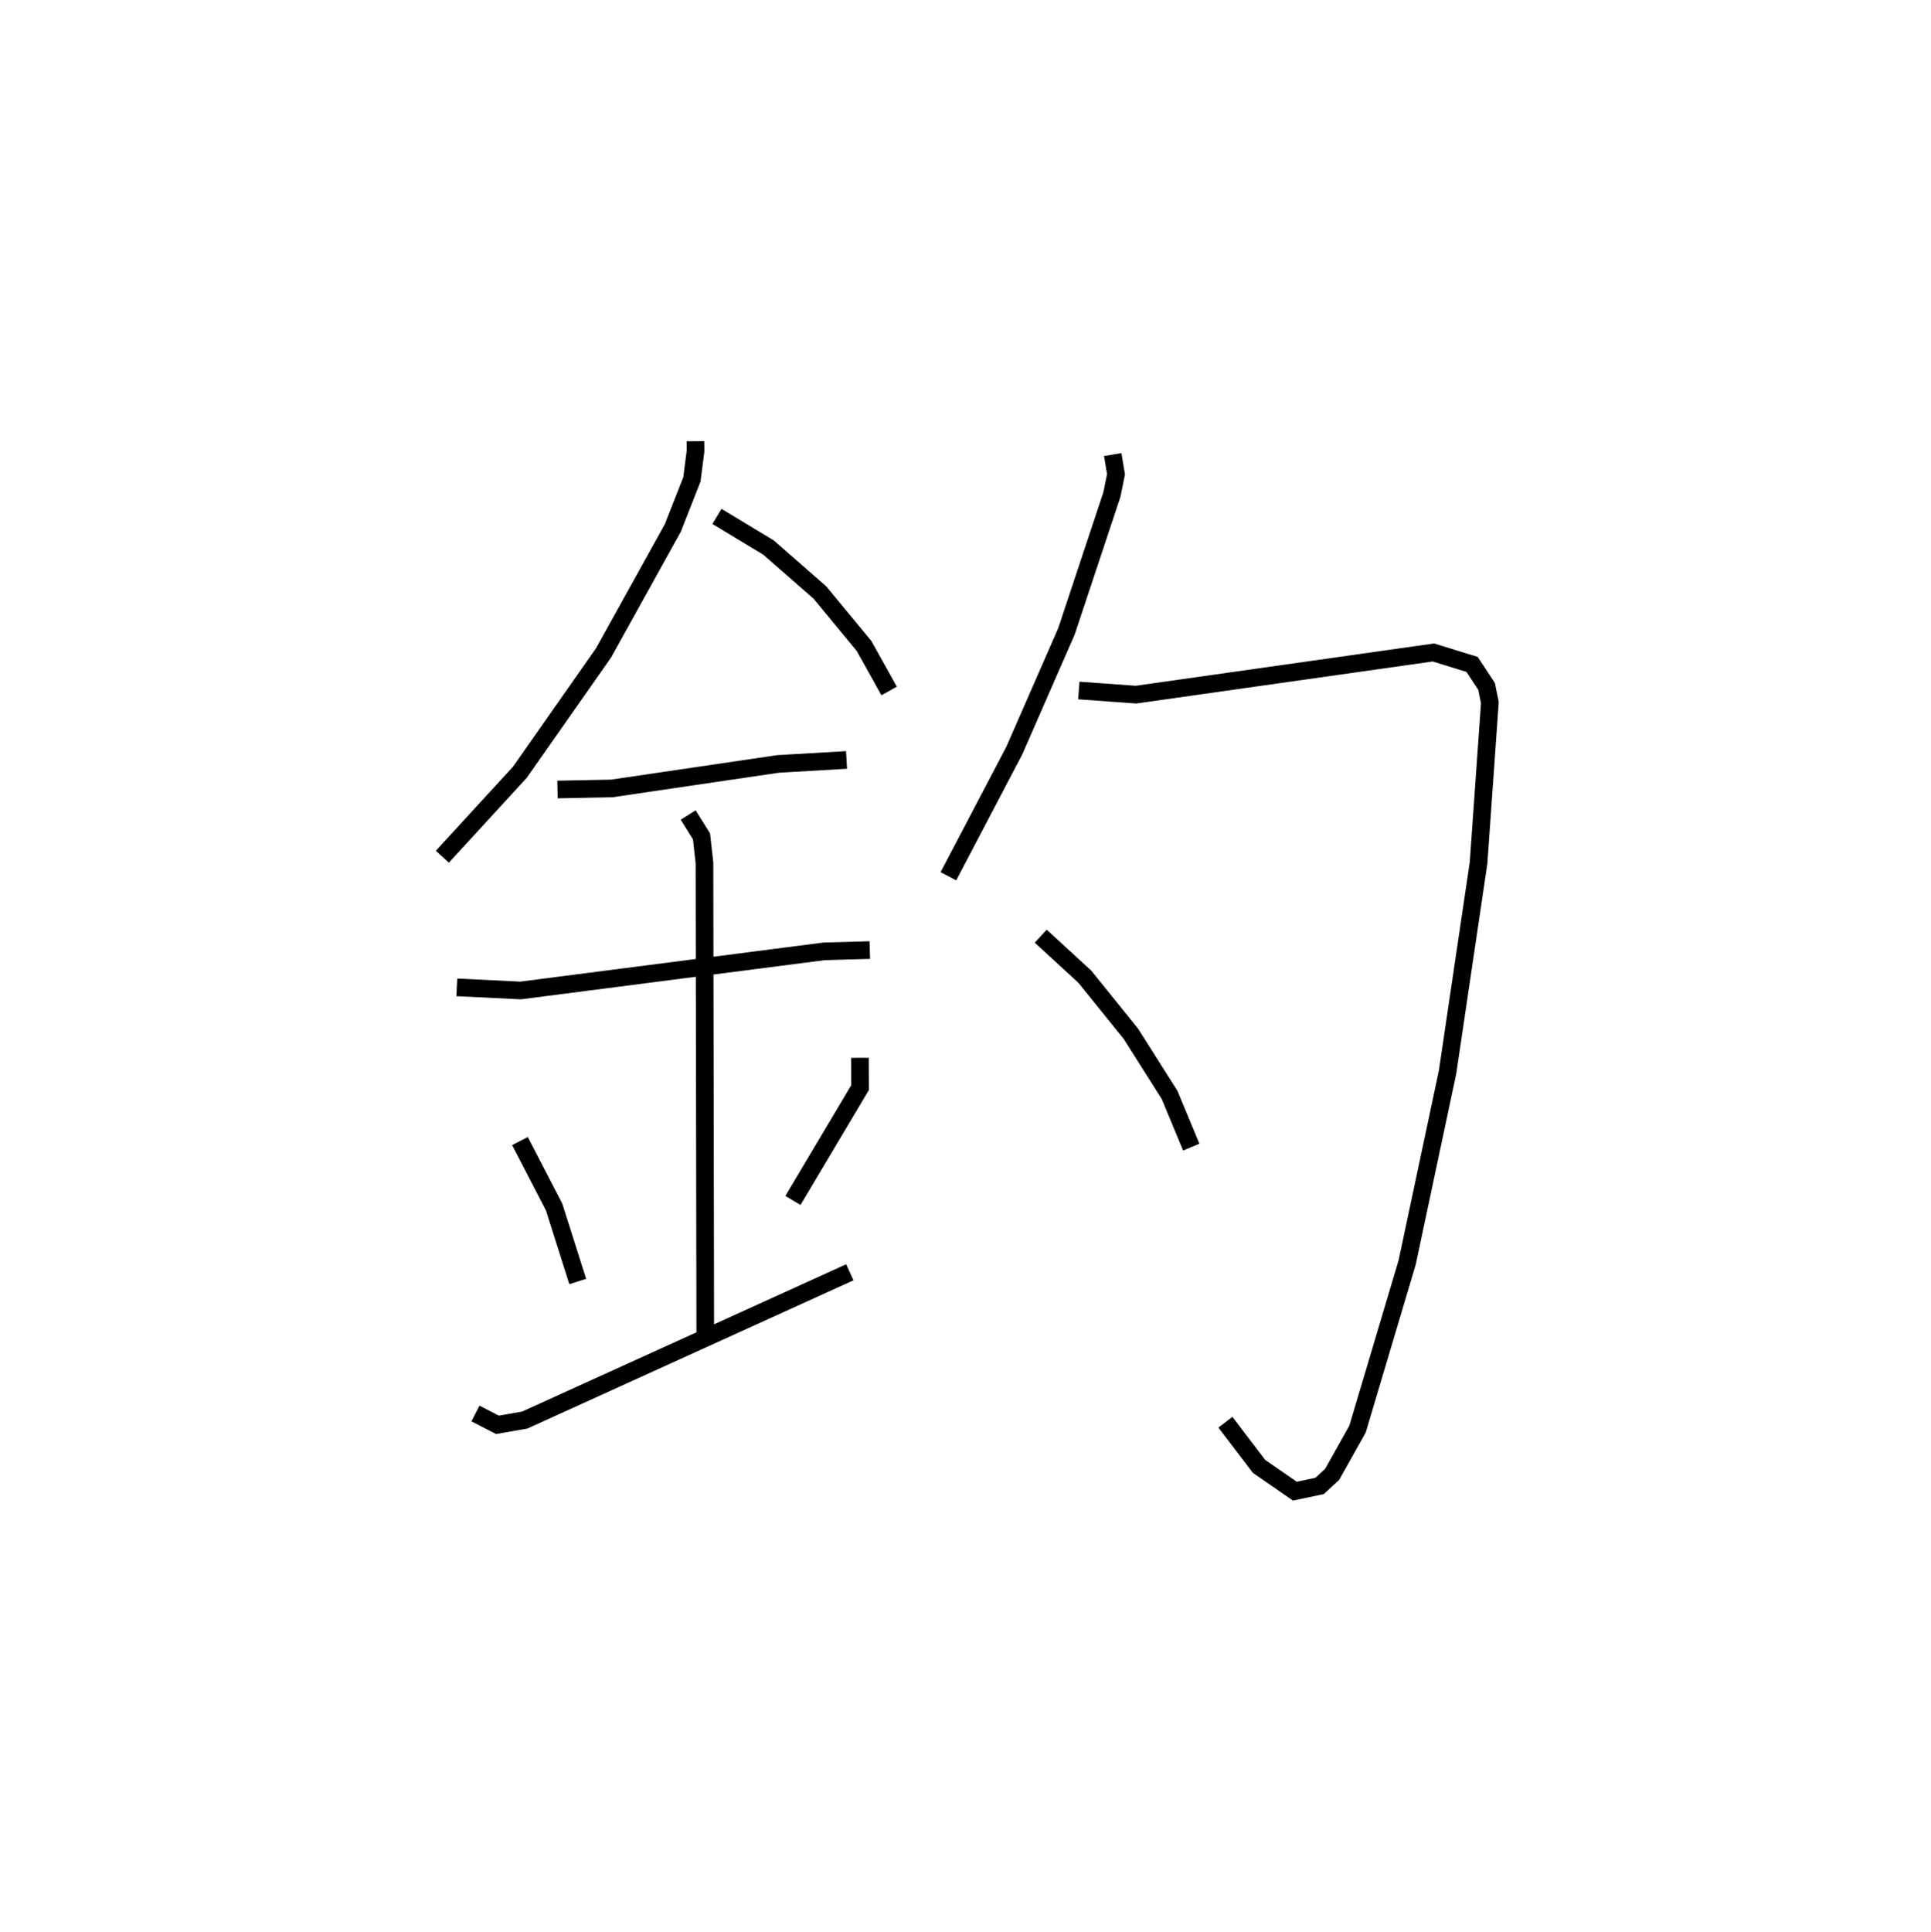 <?xml version="1.0" encoding="utf-8" ?>
<svg baseProfile="full" height="109.493" version="1.1" width="109.43" xmlns="http://www.w3.org/2000/svg" xmlns:ev="http://www.w3.org/2001/xml-events" xmlns:xlink="http://www.w3.org/1999/xlink"><defs /><rect fill="white" height="109.493" width="109.43" x="0" y="0" /><path d="M25,25 m0.0,0.0 m14.411,-5.839347849700971e-07 l0.004,0.562 -0.205,1.6 l-1.084,2.757 -3.921,7.071 l-4.745,6.769 -4.393,4.785 m15.562,-19.283 l2.921,1.763 2.916,2.552 l2.499,3.026 1.422,2.551 m-18.795,5.583 l3.074,-0.06 9.417,-1.388 l3.891,-0.227 m-22.086,12.887 l3.613,0.176 17.193,-2.216 l2.598,-0.074 m-10.293,-7.653 l0.755,1.21 0.168,1.5 l0.045,26.967 m-10.502,-11.2 l1.935,3.734 1.34,4.224 m15.992,-12.677 l0.007,1.69 -3.804,6.394 m-17.992,12.072 l1.248,0.641 1.544,-0.269 l18.424,-8.374 m14.899,-46.336 l0.187,1.115 -0.232,1.148 l-2.577,7.757 -2.954,6.751 l-3.736,7.124 m7.391,-10.526 l3.24,0.234 16.856,-2.389 l2.191,0.677 0.82,1.244 l0.188,0.917 -0.642,9.091 l-1.757,11.857 -2.287,10.773 l-2.814,9.449 -1.438,2.564 l-0.712,0.657 -1.402,0.295 l-2.029,-1.404 -1.906,-2.503 m-10.467,-27.541 l2.499,2.295 2.615,3.241 l2.191,3.462 1.226,2.956 " fill="none" stroke="black" stroke-width="1" /></svg>